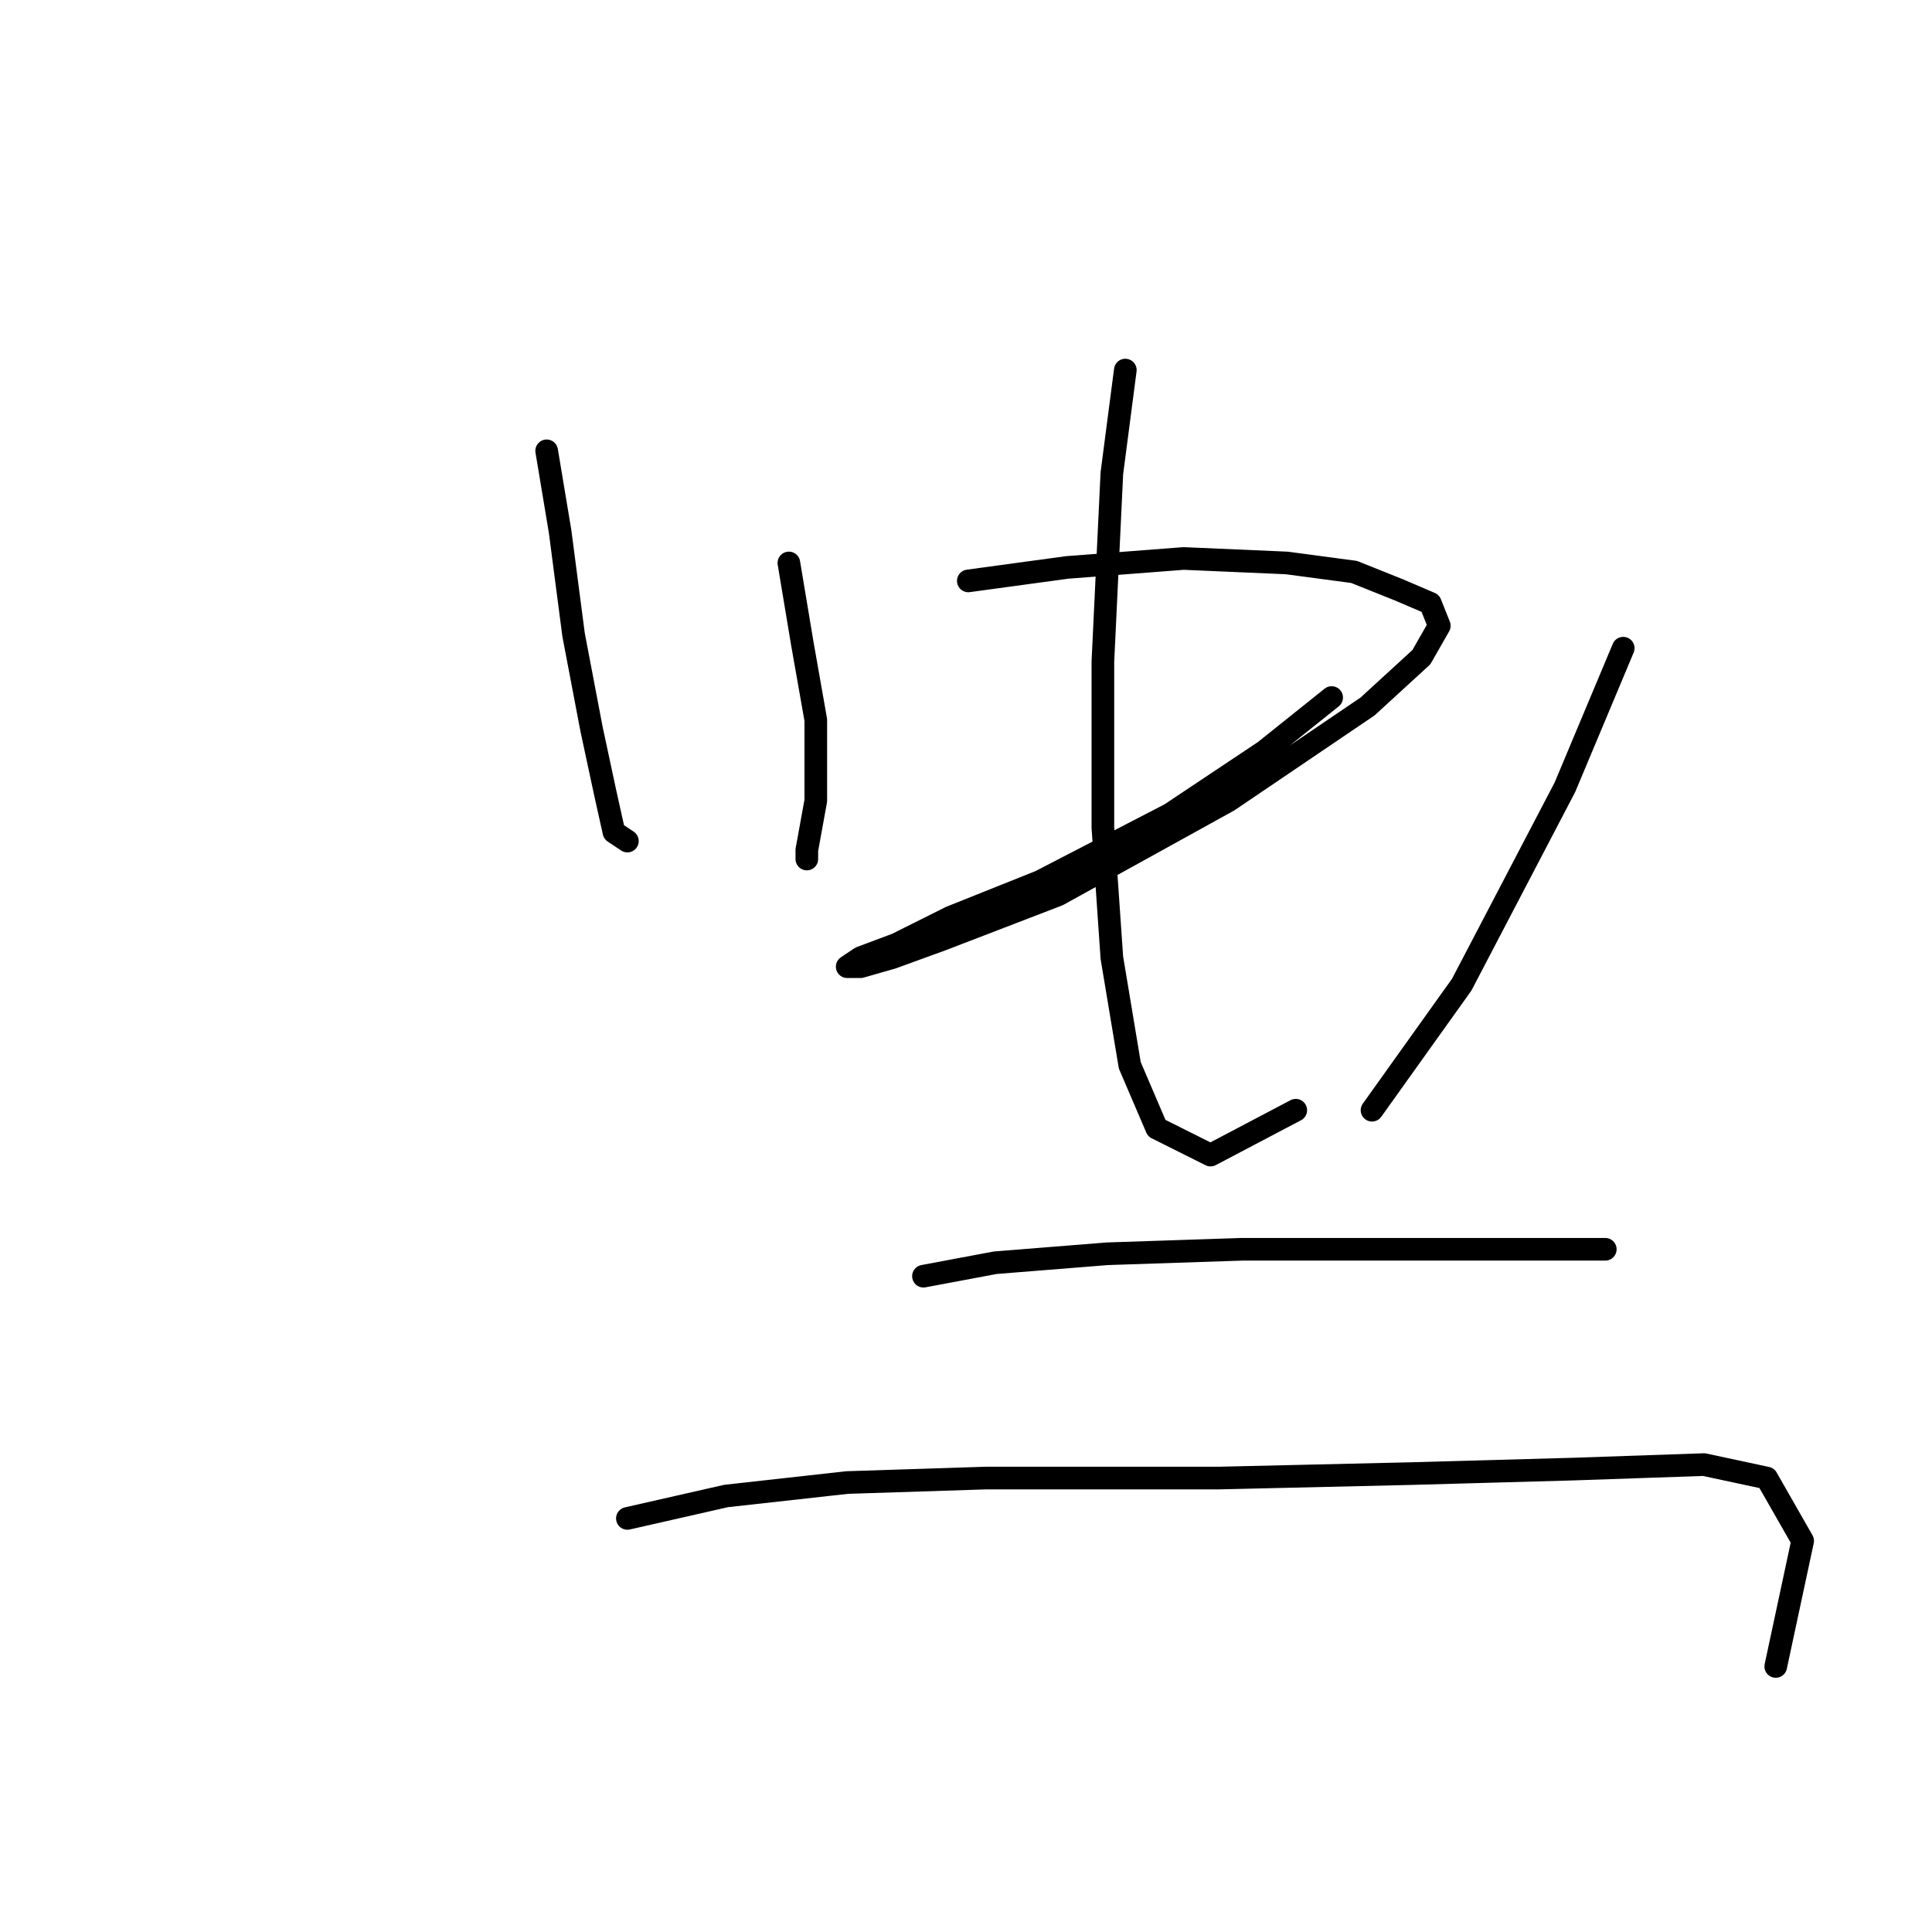 <?xml version="1.0" standalone="no"?>
    <svg width="256" height="256" xmlns="http://www.w3.org/2000/svg" version="1.1">
    <polyline stroke="black" stroke-width="3" stroke-linecap="round" fill="transparent" stroke-linejoin="round" points="72.435 59.736 74.218 70.435 76.001 84.105 78.378 96.587 80.162 104.909 81.35 110.258 83.133 111.447 83.133 111.447 " />
        <polyline stroke="black" stroke-width="3" stroke-linecap="round" fill="transparent" stroke-linejoin="round" points="104.531 74.595 106.314 85.294 108.097 95.399 108.097 106.097 106.909 112.636 106.909 113.824 106.909 113.824 " />
        <polyline stroke="black" stroke-width="3" stroke-linecap="round" fill="transparent" stroke-linejoin="round" points="128.306 76.973 141.383 75.19 156.837 74.001 170.508 74.595 179.423 75.784 185.367 78.162 189.528 79.945 190.716 82.917 188.339 87.077 181.206 93.615 162.781 106.097 140.194 118.579 124.74 124.523 118.202 126.901 114.041 128.09 112.258 128.09 114.041 126.901 118.796 125.118 125.929 121.551 137.817 116.796 155.054 107.881 167.536 99.559 176.451 92.427 176.451 92.427 " />
        <polyline stroke="black" stroke-width="3" stroke-linecap="round" fill="transparent" stroke-linejoin="round" points="149.11 49.037 147.327 62.708 146.138 87.672 146.138 109.664 147.327 126.901 149.704 141.166 153.27 149.487 160.403 153.054 171.696 147.11 171.696 147.11 " />
        <polyline stroke="black" stroke-width="3" stroke-linecap="round" fill="transparent" stroke-linejoin="round" points="215.086 85.889 207.359 104.314 193.688 130.467 181.801 147.11 181.801 147.11 " />
        <polyline stroke="black" stroke-width="3" stroke-linecap="round" fill="transparent" stroke-linejoin="round" points="122.363 169.102 131.873 167.319 146.732 166.13 164.564 165.536 182.395 165.536 196.066 165.536 206.765 165.536 212.709 165.536 212.709 165.536 " />
        <polyline stroke="black" stroke-width="3" stroke-linecap="round" fill="transparent" stroke-linejoin="round" points="83.133 201.198 96.21 198.227 112.258 196.443 130.684 195.849 161.592 195.849 187.15 195.255 208.548 194.66 225.785 194.066 234.106 195.849 238.861 204.17 235.295 220.813 235.295 220.813 " />
        </svg>